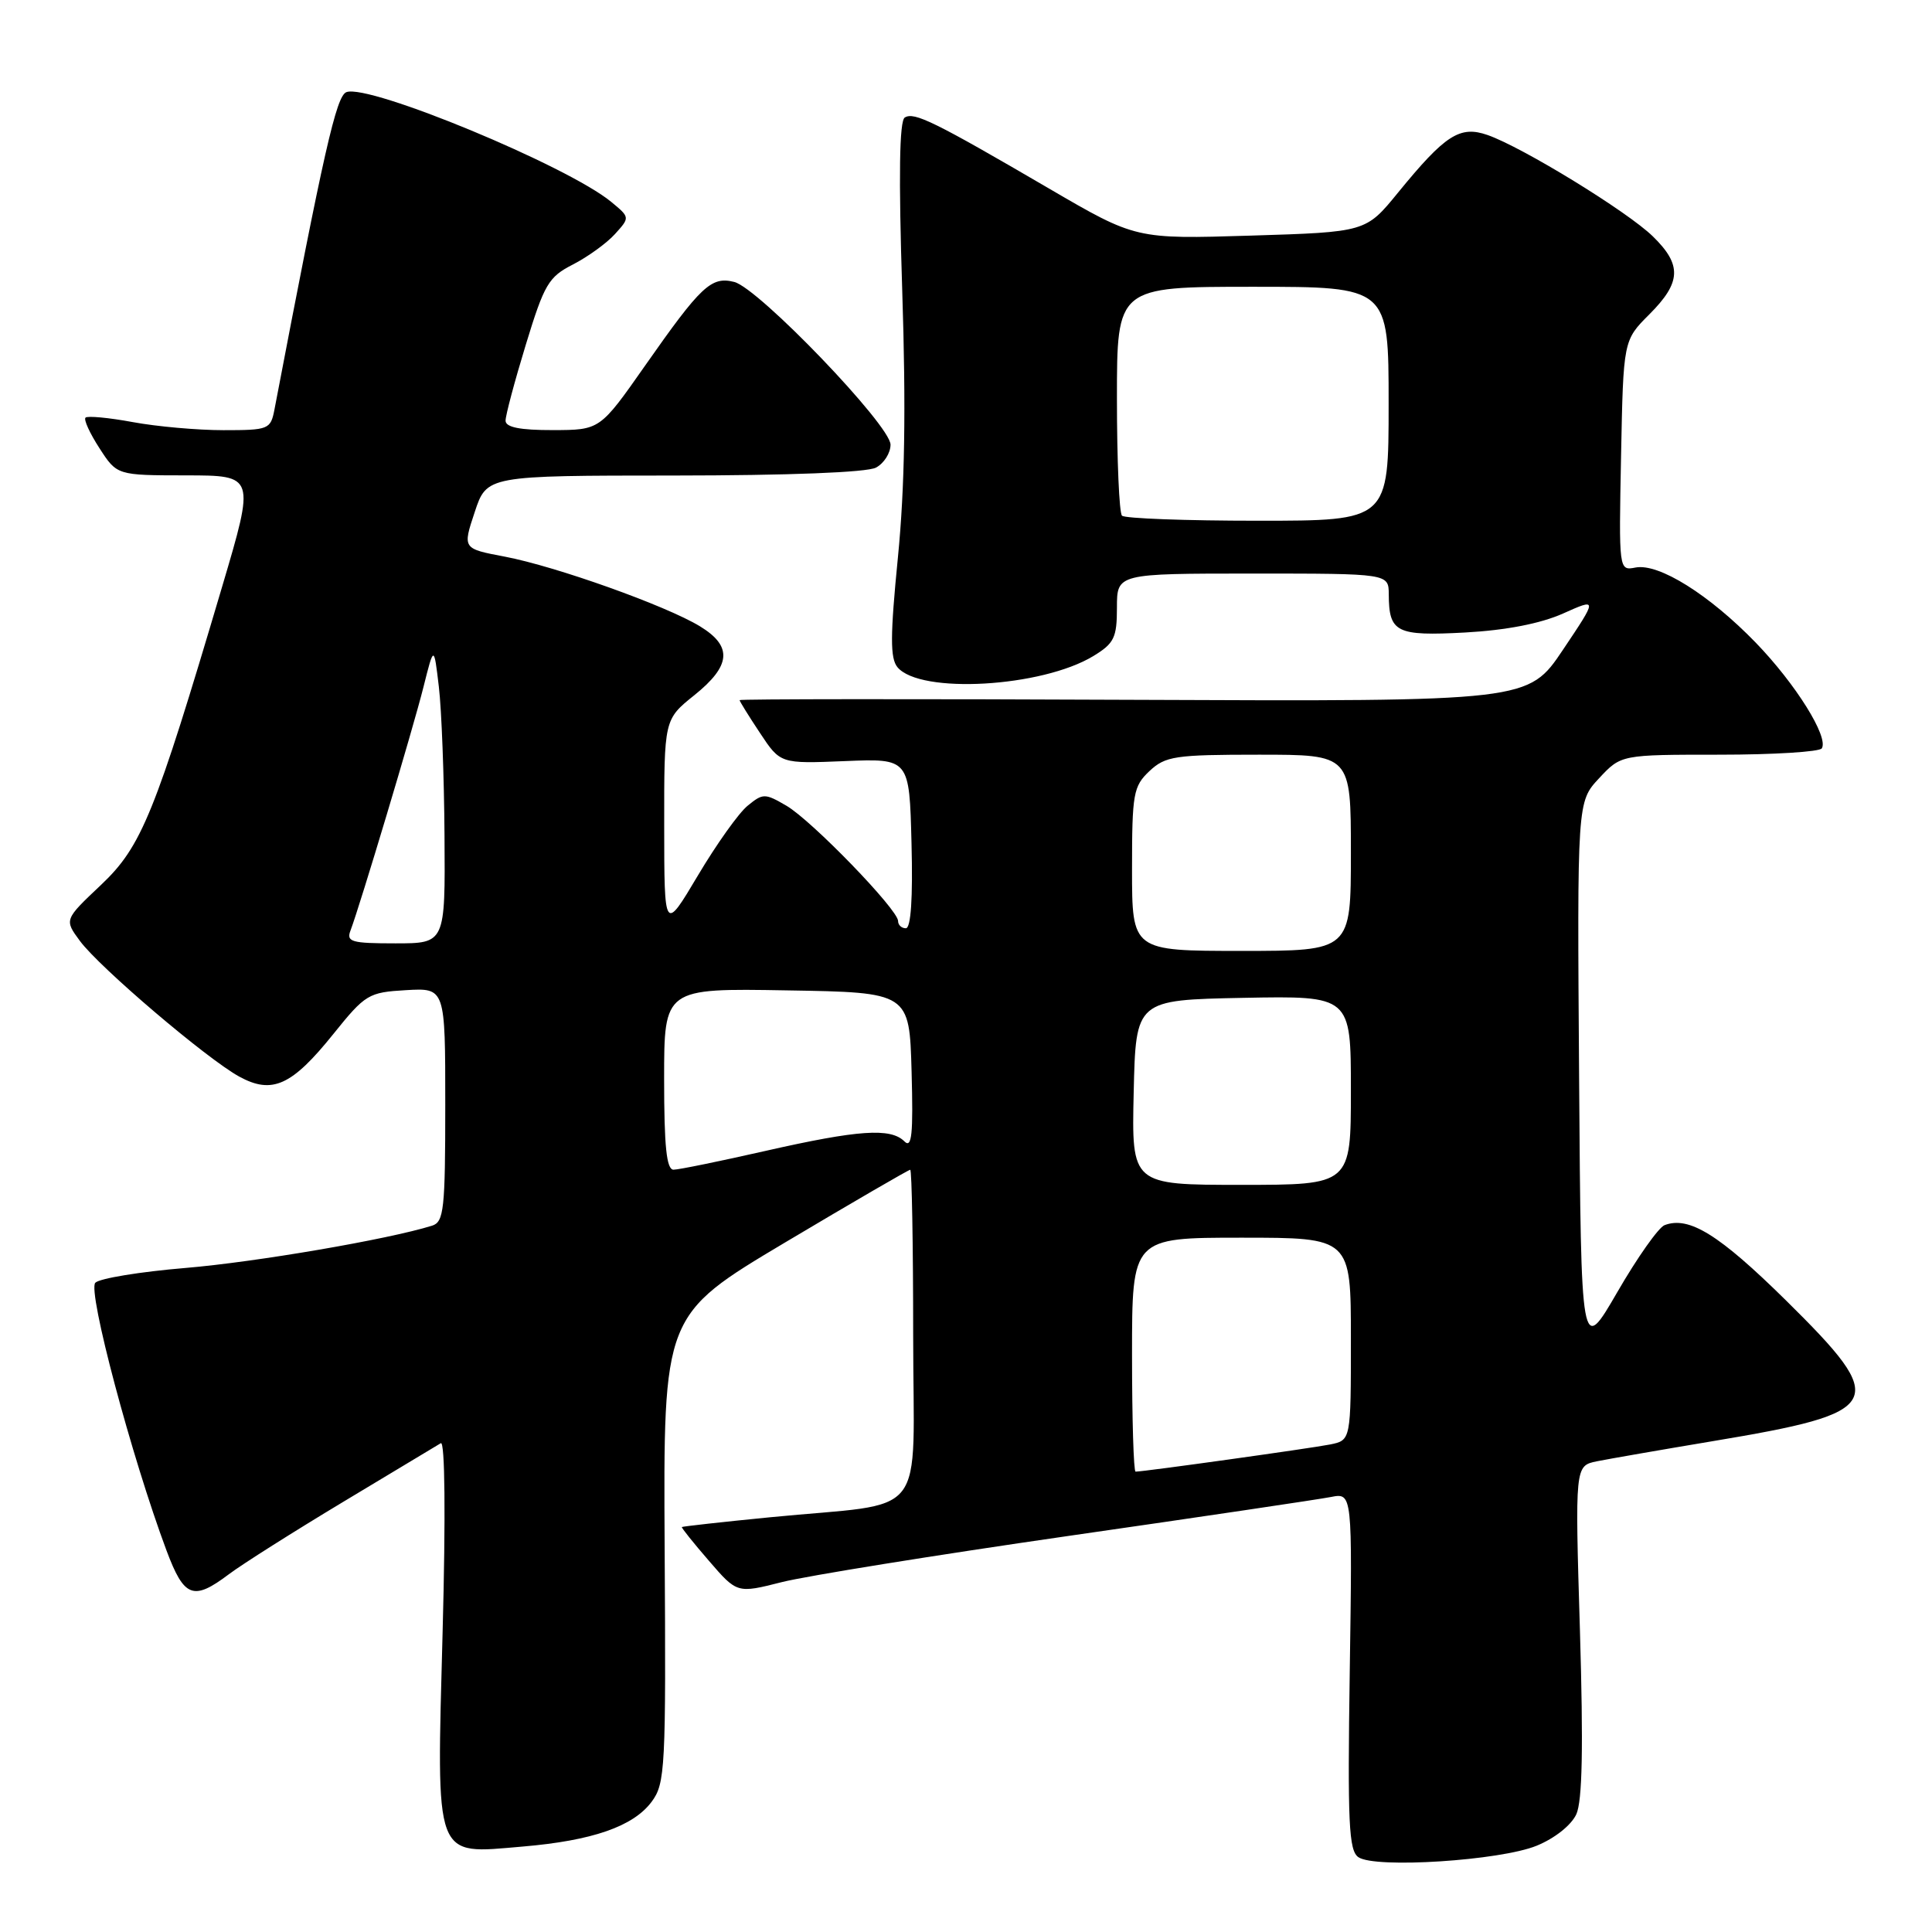 <?xml version="1.0" encoding="UTF-8" standalone="no"?>
<!DOCTYPE svg PUBLIC "-//W3C//DTD SVG 1.1//EN" "http://www.w3.org/Graphics/SVG/1.1/DTD/svg11.dtd" >
<svg xmlns="http://www.w3.org/2000/svg" xmlns:xlink="http://www.w3.org/1999/xlink" version="1.1" viewBox="0 0 256 256">
 <g >
 <path fill="currentColor"
d=" M 203.61 244.57 C 206.01 243.59 208.20 241.85 208.87 240.40 C 209.67 238.63 209.81 231.53 209.35 216.06 C 208.69 194.23 208.69 194.23 211.59 193.63 C 213.19 193.31 220.08 192.11 226.90 190.97 C 249.80 187.15 250.44 185.93 236.67 172.33 C 227.79 163.58 223.80 161.10 220.56 162.34 C 219.77 162.64 216.95 166.63 214.31 171.20 C 209.50 179.50 209.50 179.50 209.24 142.87 C 208.98 106.24 208.98 106.24 211.89 103.12 C 214.80 100.00 214.80 100.00 227.84 100.00 C 235.01 100.00 241.12 99.62 241.40 99.16 C 242.33 97.66 237.93 90.62 232.66 85.17 C 226.49 78.80 219.80 74.61 216.72 75.20 C 214.50 75.63 214.50 75.63 214.80 60.37 C 215.10 45.10 215.10 45.10 218.55 41.65 C 222.78 37.42 222.89 35.10 219.01 31.32 C 215.66 28.04 201.73 19.50 197.11 17.89 C 193.44 16.61 191.51 17.85 185.24 25.53 C 180.98 30.75 180.98 30.75 165.74 31.22 C 150.50 31.69 150.50 31.69 139.00 24.98 C 123.79 16.10 121.14 14.80 119.89 15.57 C 119.17 16.01 119.06 23.24 119.55 38.49 C 120.06 54.24 119.89 64.60 118.98 73.84 C 117.95 84.25 117.94 87.22 118.92 88.41 C 121.91 92.00 138.05 91.08 144.89 86.92 C 147.63 85.25 148.00 84.50 148.00 80.51 C 148.00 76.00 148.00 76.00 166.00 76.00 C 184.00 76.00 184.00 76.00 184.02 78.75 C 184.04 83.82 185.01 84.30 194.14 83.81 C 199.57 83.51 204.11 82.63 207.10 81.30 C 211.70 79.24 211.70 79.24 207.10 86.10 C 202.50 92.95 202.50 92.95 150.25 92.73 C 121.51 92.60 98.00 92.62 98.00 92.77 C 98.00 92.92 99.21 94.88 100.70 97.12 C 103.40 101.20 103.40 101.20 111.95 100.85 C 120.50 100.50 120.50 100.50 120.78 111.75 C 120.97 119.00 120.70 123.00 120.03 123.00 C 119.46 123.00 119.00 122.57 119.00 122.04 C 119.00 120.53 107.54 108.70 104.20 106.76 C 101.35 105.10 101.10 105.10 99.07 106.76 C 97.89 107.71 94.93 111.88 92.48 116.00 C 88.02 123.50 88.02 123.50 88.01 109.42 C 88.00 95.33 88.00 95.33 92.00 92.12 C 96.88 88.20 97.09 85.64 92.75 82.99 C 88.25 80.25 73.64 75.04 66.90 73.76 C 61.29 72.70 61.29 72.70 62.90 67.86 C 64.50 63.02 64.50 63.02 89.32 63.01 C 104.49 63.00 114.88 62.60 116.07 61.96 C 117.13 61.40 118.00 60.03 118.00 58.92 C 118.00 56.37 100.52 38.17 97.29 37.36 C 94.24 36.59 92.89 37.87 85.49 48.43 C 79.50 56.98 79.50 56.98 73.25 56.99 C 68.92 57.00 67.00 56.62 66.99 55.75 C 66.98 55.06 68.19 50.53 69.67 45.68 C 72.12 37.66 72.68 36.69 75.93 35.04 C 77.89 34.03 80.40 32.22 81.49 31.01 C 83.48 28.81 83.48 28.81 80.99 26.75 C 75.22 21.99 48.87 11.07 45.90 12.21 C 44.56 12.72 42.94 19.84 36.37 54.25 C 35.86 56.90 35.61 57.00 29.60 57.00 C 26.17 57.00 20.77 56.52 17.59 55.93 C 14.41 55.34 11.59 55.08 11.33 55.34 C 11.07 55.60 11.90 57.42 13.18 59.39 C 15.50 62.98 15.50 62.98 24.65 62.99 C 33.80 63.00 33.80 63.00 29.43 77.75 C 20.50 107.90 18.77 112.16 13.38 117.26 C 8.51 121.86 8.51 121.86 10.59 124.68 C 13.21 128.22 27.43 140.32 31.71 142.66 C 36.07 145.04 38.67 143.86 44.18 137.00 C 48.41 131.74 48.83 131.49 53.80 131.20 C 59.00 130.90 59.00 130.90 59.00 146.38 C 59.00 160.25 58.82 161.92 57.25 162.41 C 51.42 164.23 33.91 167.23 24.59 168.01 C 18.59 168.51 13.21 169.39 12.63 169.97 C 11.57 171.03 17.44 193.08 22.07 205.47 C 24.40 211.69 25.61 212.15 30.32 208.60 C 32.07 207.28 38.90 202.96 45.50 198.99 C 52.10 195.02 57.91 191.53 58.41 191.23 C 58.96 190.90 59.06 200.85 58.65 216.18 C 57.84 246.85 57.41 245.68 69.24 244.68 C 78.47 243.90 83.90 242.02 86.34 238.75 C 88.15 236.32 88.25 234.37 88.07 205.21 C 87.89 174.25 87.89 174.25 104.05 164.62 C 112.94 159.33 120.39 155.00 120.61 155.00 C 120.82 155.00 121.00 164.84 121.00 176.87 C 121.00 201.97 123.38 198.95 102.00 201.05 C 95.67 201.67 90.43 202.26 90.35 202.34 C 90.27 202.43 91.88 204.44 93.94 206.82 C 97.67 211.14 97.67 211.14 103.59 209.64 C 106.84 208.82 123.90 206.07 141.50 203.53 C 159.10 201.00 174.78 198.67 176.35 198.36 C 179.20 197.80 179.20 197.80 178.85 221.44 C 178.55 241.59 178.72 245.22 180.00 246.09 C 182.23 247.61 198.78 246.54 203.61 244.57 Z  M 150.00 179.50 C 150.00 164.00 150.00 164.00 164.50 164.00 C 179.00 164.00 179.00 164.00 179.00 177.42 C 179.00 190.84 179.00 190.84 176.25 191.40 C 173.75 191.90 151.57 195.00 150.47 195.00 C 150.21 195.00 150.00 188.03 150.00 179.50 Z  M 150.22 144.75 C 150.50 132.50 150.50 132.50 164.75 132.22 C 179.00 131.95 179.00 131.95 179.00 144.47 C 179.00 157.00 179.00 157.00 164.47 157.00 C 149.94 157.00 149.94 157.00 150.22 144.75 Z  M 88.00 142.98 C 88.00 130.95 88.00 130.95 104.25 131.23 C 120.50 131.50 120.50 131.50 120.79 141.99 C 121.02 150.32 120.82 152.22 119.84 151.24 C 118.02 149.42 113.75 149.71 101.48 152.49 C 95.44 153.86 89.94 154.99 89.25 154.99 C 88.32 155.00 88.00 151.93 88.00 142.98 Z  M 150.00 115.17 C 150.00 105.15 150.17 104.19 152.31 102.17 C 154.43 100.19 155.68 100.00 166.81 100.00 C 179.00 100.00 179.00 100.00 179.00 113.00 C 179.00 126.00 179.00 126.00 164.50 126.00 C 150.00 126.00 150.00 126.00 150.00 115.17 Z  M 46.45 123.28 C 47.68 120.05 54.74 96.52 56.12 91.00 C 57.50 85.50 57.50 85.50 58.15 91.00 C 58.51 94.03 58.85 102.91 58.90 110.75 C 59.00 125.00 59.00 125.00 52.39 125.00 C 46.55 125.00 45.86 124.80 46.45 123.28 Z  M 148.67 68.33 C 148.30 67.97 148.00 60.99 148.00 52.83 C 148.00 38.00 148.00 38.00 166.00 38.00 C 184.00 38.00 184.00 38.00 184.00 53.50 C 184.00 69.00 184.00 69.00 166.67 69.00 C 157.13 69.00 149.03 68.70 148.67 68.33 Z "/>
</g>
</svg>